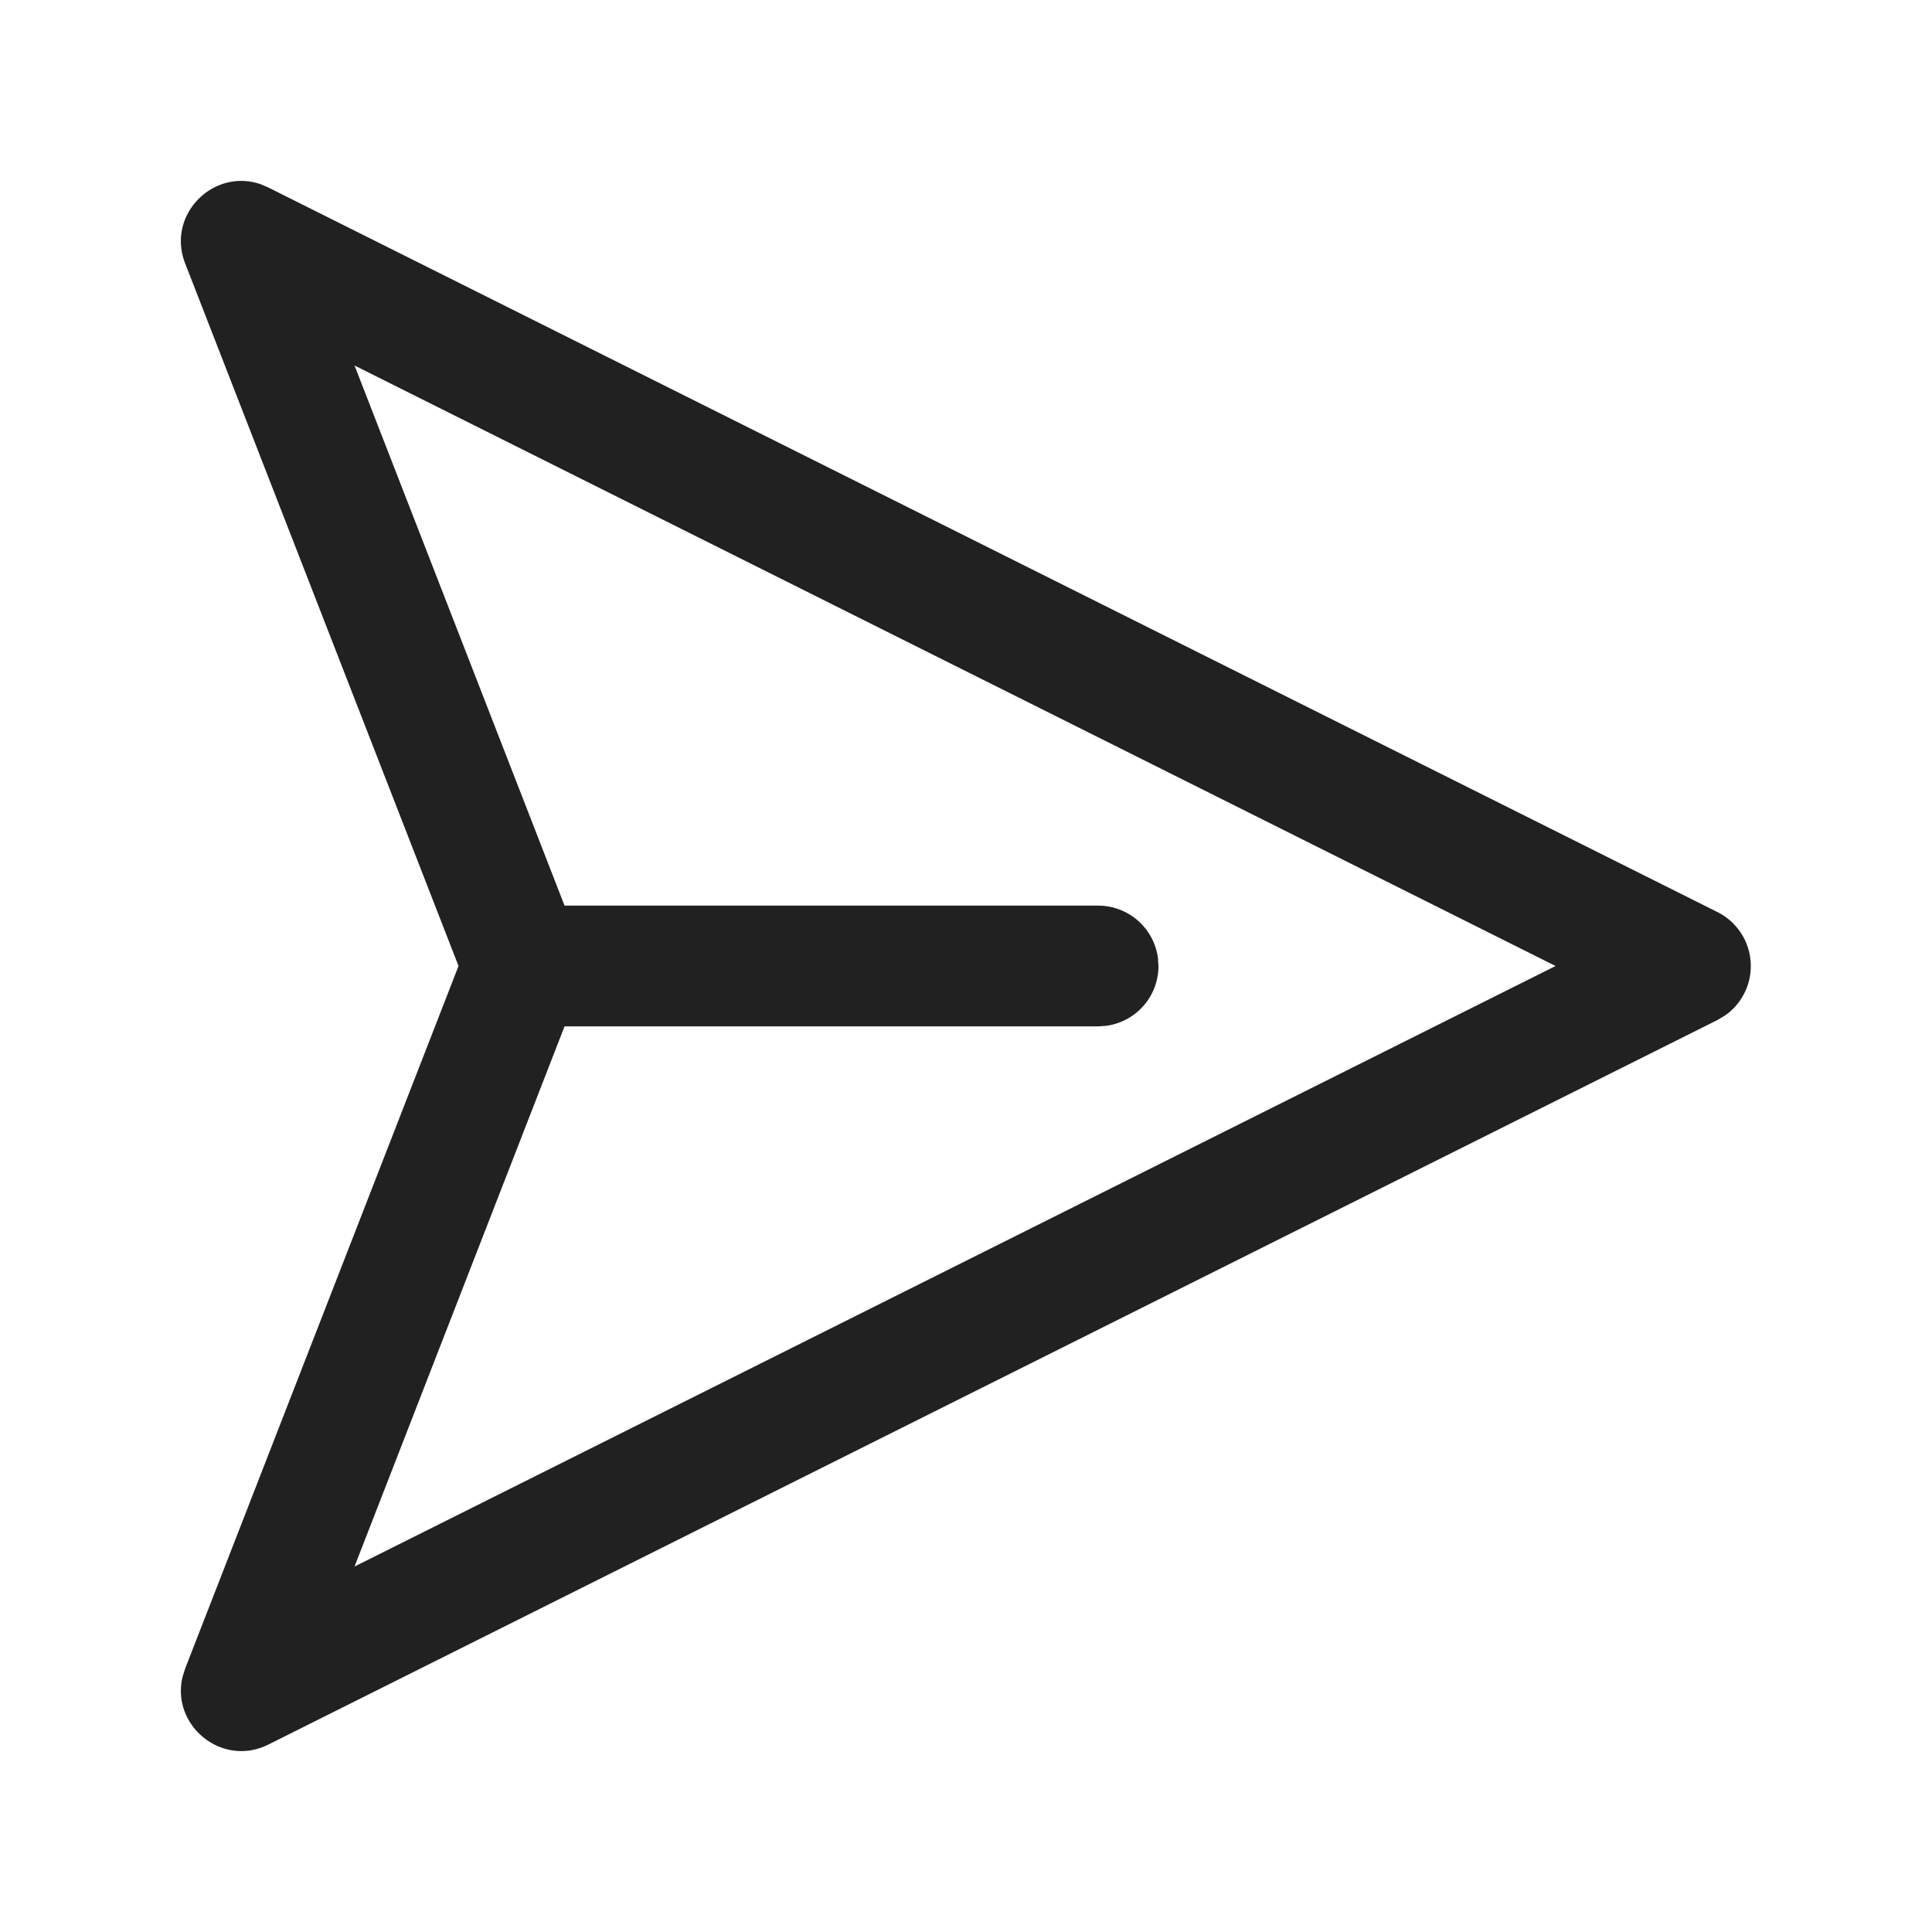<?xml version="1.0" standalone="no"?><!DOCTYPE svg PUBLIC "-//W3C//DTD SVG 1.1//EN" "http://www.w3.org/Graphics/SVG/1.1/DTD/svg11.dtd"><svg t="1698747646464" class="icon" viewBox="0 0 1024 1024" version="1.1" xmlns="http://www.w3.org/2000/svg" p-id="8856" xmlns:xlink="http://www.w3.org/1999/xlink" width="200" height="200"><path d="M243.029 512L98.133 139.605c-10.069-25.941 15.189-50.731 40.192-41.899l3.968 1.707 768 384a32 32 0 0 1 4.139 54.741l-4.139 2.475-768 384c-24.875 12.416-51.925-10.453-45.44-36.139l1.28-4.096L243.029 512 98.133 139.605 243.029 512zM187.904 193.707l111.317 286.293h282.795a32 32 0 0 1 31.701 27.648l0.299 4.352a32 32 0 0 1-27.691 31.701l-4.309 0.299H299.221l-111.317 286.293L824.491 512 187.861 193.707z" fill="#212121" p-id="8857"></path></svg>